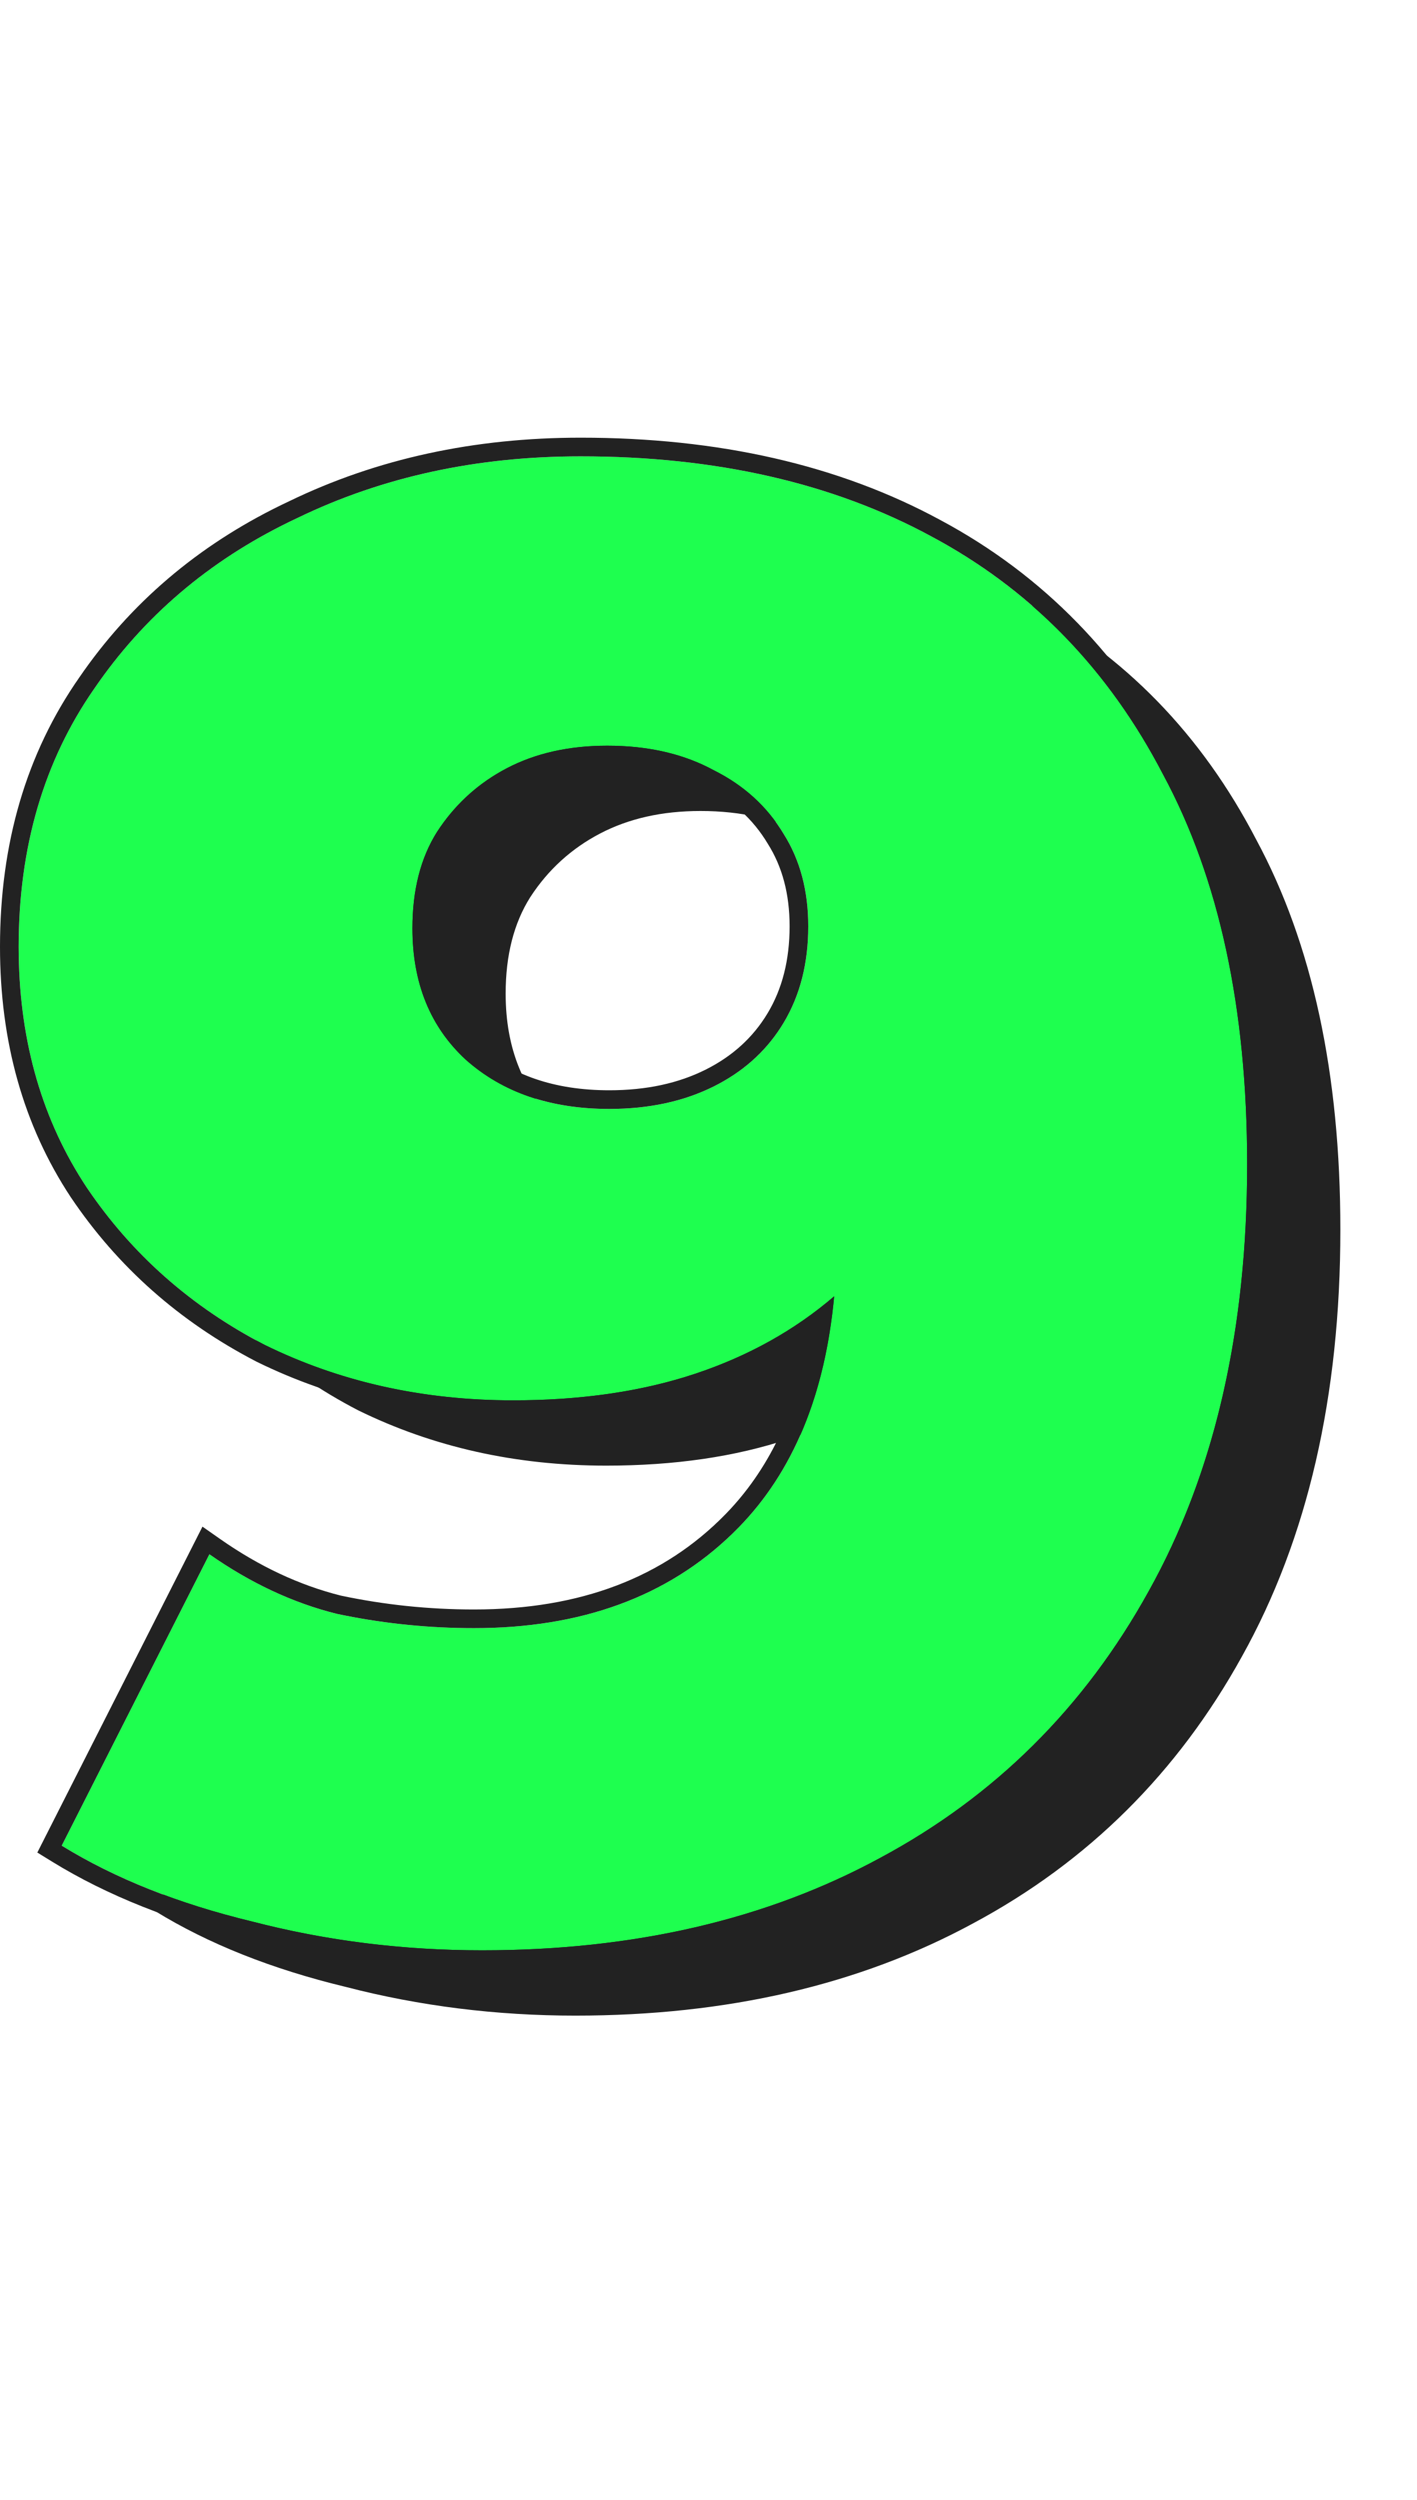 <svg width="152" height="268" viewBox="0 0 152 268" fill="none" xmlns="http://www.w3.org/2000/svg">
<path d="M72.281 55.92C86.8 55.92 99.341 58.78 109.9 64.5C120.607 70.22 128.894 78.727 134.76 90.02C140.774 101.167 143.78 115.1 143.78 131.82C143.78 149.713 140.26 164.967 133.22 177.58C126.327 190.047 116.72 199.58 104.4 206.18C92.227 212.78 78 216.08 61.72 216.08C53.214 216.08 45 215.053 37.08 213C29.16 211.093 22.34 208.38 16.62 204.86L32.46 173.62C36.86 176.7 41.407 178.827 46.1 180C50.94 181.027 55.854 181.54 60.84 181.54C72.72 181.54 82.18 177.947 89.22 170.76C96.26 163.573 99.78 153.087 99.78 139.3C99.78 136.807 99.78 134.24 99.781 131.6C99.781 128.813 99.561 126.027 99.121 123.24L109.9 132.26C107.26 137.687 103.814 142.233 99.561 145.9C95.307 149.567 90.32 152.353 84.6 154.26C78.88 156.167 72.354 157.12 65.02 157.12C55.34 157.12 46.467 155.14 38.4 151.18C30.48 147.073 24.1 141.427 19.26 134.24C14.42 126.907 12 118.327 12 108.5C12.001 97.793 14.714 88.553 20.14 80.78C25.567 72.86 32.827 66.773 41.92 62.52C51.014 58.12 61.134 55.92 72.281 55.92ZM75.141 86.94C71.034 86.94 67.441 87.747 64.361 89.36C61.281 90.973 58.787 93.247 56.88 96.18C55.12 98.967 54.24 102.413 54.24 106.52C54.24 112.387 56.147 117.08 59.961 120.6C63.92 124.12 69.054 125.88 75.361 125.88C79.614 125.88 83.354 125.073 86.581 123.46C89.807 121.847 92.3 119.573 94.061 116.64C95.82 113.707 96.701 110.26 96.701 106.3C96.701 102.487 95.82 99.187 94.061 96.4C92.3 93.467 89.807 91.193 86.581 89.58C83.354 87.82 79.54 86.94 75.141 86.94Z" fill="#222222"/>
<path d="M62.28 48.92C76.8 48.92 89.34 51.78 99.9 57.5C110.607 63.22 118.893 71.727 124.76 83.02C130.773 94.167 133.78 108.1 133.78 124.82C133.78 142.713 130.26 157.967 123.22 170.58C116.327 183.047 106.72 192.58 94.4 199.18C82.227 205.78 68 209.08 51.72 209.08C43.213 209.08 35 208.053 27.08 206C19.16 204.093 12.34 201.38 6.62 197.86L22.46 166.62C26.86 169.7 31.407 171.827 36.1 173C40.94 174.027 45.853 174.54 50.84 174.54C62.72 174.54 72.18 170.947 79.22 163.76C86.26 156.573 89.78 146.087 89.78 132.3C89.78 129.807 89.78 127.24 89.78 124.6C89.78 121.813 89.56 119.027 89.12 116.24L99.9 125.26C97.26 130.687 93.813 135.233 89.56 138.9C85.307 142.567 80.32 145.353 74.6 147.26C68.88 149.167 62.353 150.12 55.02 150.12C45.34 150.12 36.467 148.14 28.4 144.18C20.48 140.073 14.1 134.427 9.26 127.24C4.42 119.907 2 111.327 2 101.5C2 90.793 4.713 81.553 10.14 73.78C15.567 65.86 22.827 59.773 31.92 55.52C41.013 51.12 51.133 48.92 62.28 48.92ZM65.14 79.94C61.033 79.94 57.44 80.747 54.36 82.36C51.28 83.973 48.787 86.247 46.88 89.18C45.12 91.967 44.24 95.413 44.24 99.52C44.24 105.387 46.147 110.08 49.96 113.6C53.92 117.12 59.053 118.88 65.36 118.88C69.613 118.88 73.353 118.073 76.58 116.46C79.807 114.847 82.3 112.573 84.06 109.64C85.82 106.707 86.7 103.26 86.7 99.3C86.7 95.487 85.82 92.187 84.06 89.4C82.3 86.467 79.807 84.193 76.58 82.58C73.353 80.82 69.54 79.94 65.14 79.94Z" fill="#1EFF4F"/>
<path d="M-9.54308e-06 101.5C-7.61024e-06 90.445 2.806 80.798 8.49 72.649C13.952 64.678 21.202 58.502 30.197 54.126L31.073 53.708C40.459 49.171 50.873 46.92 62.28 46.92C77.064 46.92 89.946 49.833 100.854 55.741C111.921 61.656 120.48 70.454 126.521 82.07C132.734 93.587 135.78 107.871 135.78 124.82C135.78 142.971 132.209 158.574 124.97 171.547L124.971 171.548C117.895 184.345 108.011 194.158 95.345 200.943C82.833 207.724 68.271 211.08 51.721 211.08C43.063 211.08 34.692 210.035 26.612 207.943C18.53 205.998 11.505 203.214 5.572 199.563L4.004 198.598L21.719 163.66L23.607 164.981C27.822 167.932 32.141 169.945 36.564 171.054C41.251 172.044 46.009 172.54 50.841 172.54L50.841 174.54L49.906 174.534C45.24 174.474 40.638 173.962 36.101 173C31.407 171.827 26.861 169.7 22.461 166.62L6.62 197.86C12.34 201.38 19.16 204.093 27.08 206C34.505 207.925 42.188 208.948 50.129 209.068L51.721 209.08C68.001 209.08 82.227 205.78 94.4 199.18C106.72 192.58 116.327 183.047 123.221 170.58C130.041 158.361 133.557 143.664 133.77 126.49L133.78 124.82C133.78 108.1 130.774 94.166 124.761 83.02C119.077 72.079 111.123 63.754 100.897 58.044L99.9 57.5C89.34 51.78 76.8 48.92 62.28 48.92C51.134 48.92 41.014 51.12 31.921 55.52L31.073 55.924C22.375 60.155 15.398 66.108 10.141 73.78C4.714 81.554 2 90.793 2 101.5L2.008 102.418C2.154 111.862 4.572 120.136 9.261 127.24C14.101 134.427 20.481 140.073 28.4 144.18C36.215 148.016 44.787 149.994 54.115 150.114L55.02 150.12C61.895 150.12 68.061 149.282 73.519 147.606L74.601 147.26C80.285 145.365 85.244 142.6 89.48 138.968C88.496 149.516 85.078 157.78 79.221 163.76L78.554 164.423C71.587 171.168 62.35 174.54 50.841 174.54L50.841 172.54C62.288 172.54 71.196 169.094 77.792 162.36C82.378 157.679 85.433 151.424 86.856 143.48C83.36 145.847 79.484 147.74 75.233 149.157C69.271 151.145 62.524 152.12 55.02 152.12C45.059 152.12 35.881 150.08 27.52 145.976L27.499 145.966L27.48 145.955C19.272 141.699 12.634 135.83 7.602 128.357L7.597 128.35L7.591 128.342C2.51 120.644 -1.04583e-05 111.67 -9.54308e-06 101.5ZM84.7 99.3C84.7 95.804 83.897 92.887 82.369 90.468L82.346 90.429C80.792 87.84 78.592 85.822 75.686 84.369L75.654 84.353L75.623 84.336C72.743 82.765 69.272 81.941 65.141 81.94C61.299 81.94 58.034 82.694 55.288 84.132C52.519 85.582 50.286 87.615 48.566 90.256C47.056 92.651 46.24 95.703 46.24 99.519C46.24 104.902 47.965 109.031 51.306 112.12C54.83 115.245 59.455 116.88 65.36 116.88L65.36 118.88C59.054 118.88 53.921 117.12 49.961 113.6C46.148 110.08 44.24 105.386 44.24 99.519C44.24 95.413 45.121 91.966 46.881 89.18C48.668 86.43 50.971 84.26 53.79 82.67L54.36 82.36C57.44 80.747 61.034 79.94 65.141 79.94L65.959 79.95C70.015 80.053 73.555 80.93 76.58 82.58C79.807 84.193 82.3 86.467 84.061 89.4C85.82 92.187 86.7 95.487 86.7 99.3C86.7 103.26 85.82 106.706 84.061 109.64L83.722 110.183C81.986 112.855 79.605 114.948 76.58 116.46C73.353 118.073 69.614 118.88 65.36 118.88L65.36 116.88C69.359 116.88 72.783 116.123 75.686 114.671C78.592 113.218 80.792 111.2 82.346 108.611C83.891 106.035 84.7 102.955 84.7 99.3Z" fill="#222222"/>
</svg>
